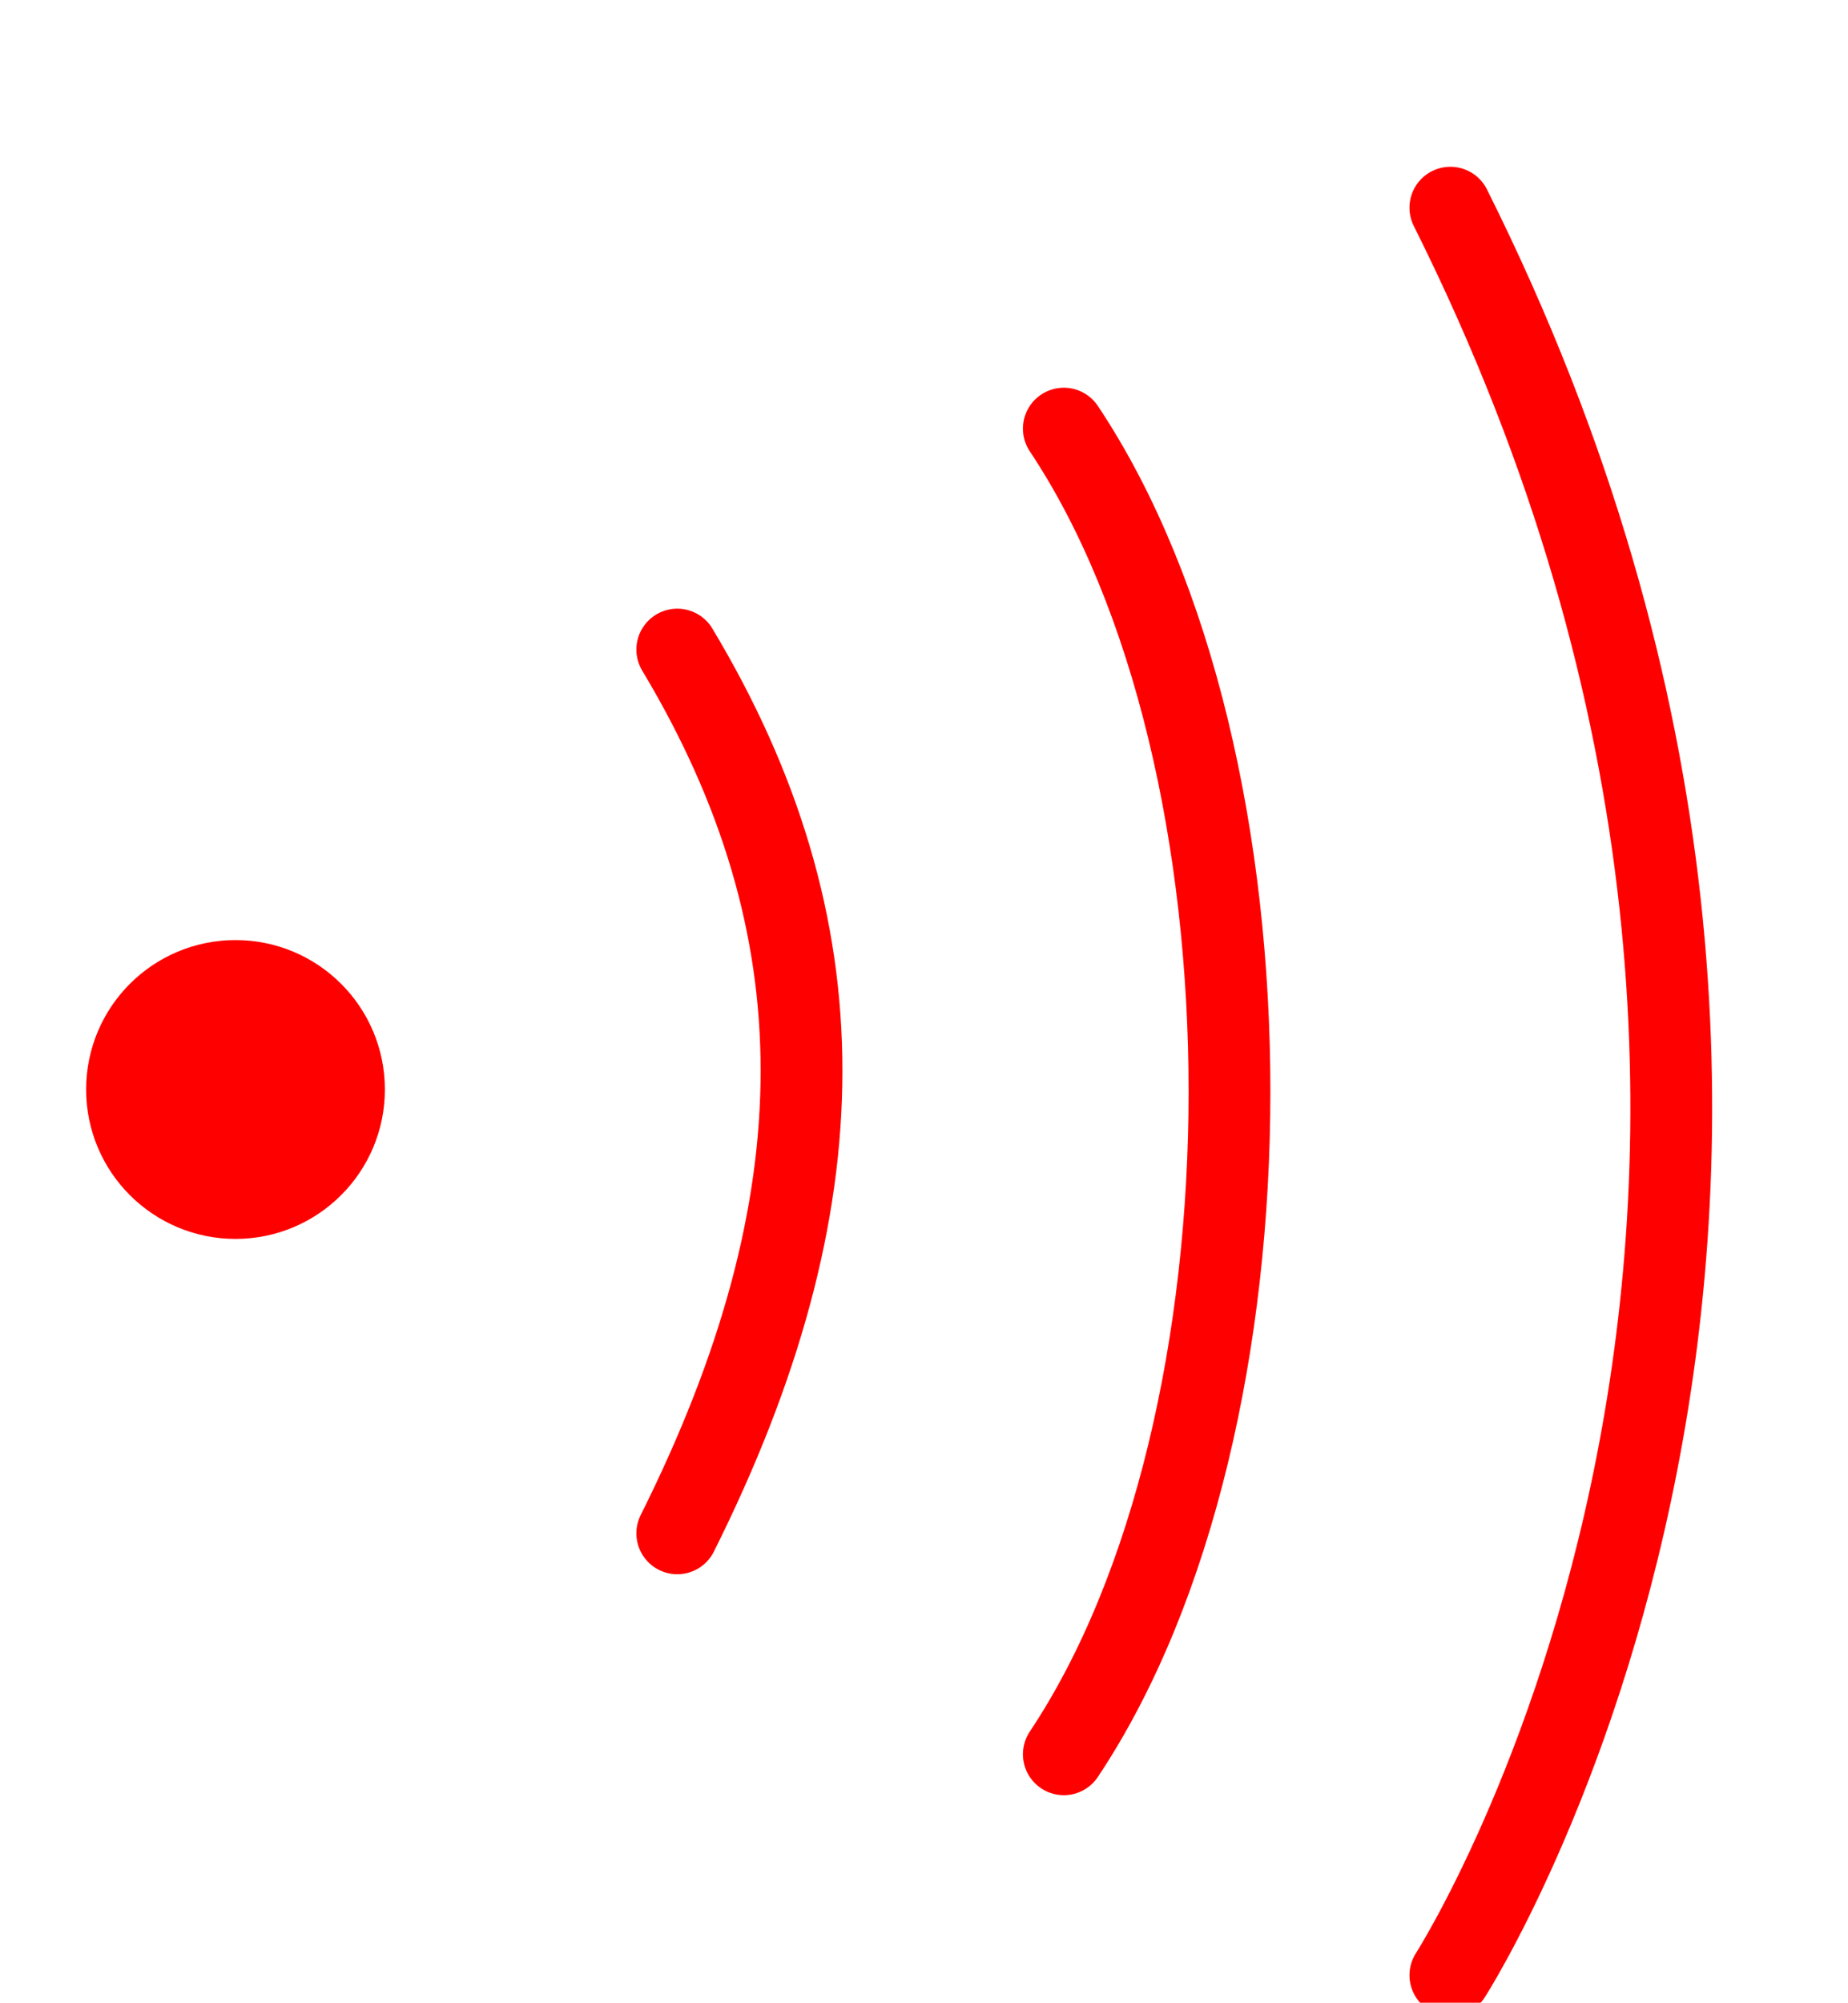 <?xml version="1.0" encoding="UTF-8" standalone="no"?>
<!-- Created with Inkscape (http://www.inkscape.org/) -->

<svg
   xmlns:dc="http://purl.org/dc/elements/1.1/"
   xmlns:cc="http://creativecommons.org/ns#"
   xmlns:rdf="http://www.w3.org/1999/02/22-rdf-syntax-ns#"
   xmlns:svg="http://www.w3.org/2000/svg"
   xmlns="http://www.w3.org/2000/svg"
   xmlns:sodipodi="http://sodipodi.sourceforge.net/DTD/sodipodi-0.dtd"
   xmlns:inkscape="http://www.inkscape.org/namespaces/inkscape"
   width="178.482"
   height="193.387"
   id="svg3672"
   version="1.1"
   inkscape:version="0.92.3 (2405546, 2018-03-11)"
   sodipodi:docname="wireless.svg"
   inkscape:export-filename="/home/kindt/Dokumente/R/wireless.png"
   inkscape:export-xdpi="30"
   inkscape:export-ydpi="30"
   viewBox="0 0 167.327 181.3">
  <defs
     id="defs3674">
    <filter
       id="filter4562"
       inkscape:label="Drop Shadow"
       style="color-interpolation-filters:sRGB">
      <feFlood
         id="feFlood4564"
         flood-opacity="0.5"
         flood-color="rgb(0,0,0)"
         result="flood" />
      <feComposite
         id="feComposite4566"
         in2="SourceGraphic"
         in="flood"
         operator="in"
         result="composite1" />
      <feGaussianBlur
         id="feGaussianBlur4568"
         stdDeviation="2"
         result="blur" />
      <feOffset
         id="feOffset4570"
         dx="4"
         dy="0"
         result="offset" />
      <feComposite
         id="feComposite4572"
         in2="offset"
         in="SourceGraphic"
         operator="over"
         result="composite2" />
    </filter>
    <filter
       id="filter4574"
       inkscape:label="Drop Shadow"
       style="color-interpolation-filters:sRGB">
      <feFlood
         id="feFlood4576"
         flood-opacity="0.5"
         flood-color="rgb(0,0,0)"
         result="flood" />
      <feComposite
         id="feComposite4578"
         in2="SourceGraphic"
         in="flood"
         operator="in"
         result="composite1" />
      <feGaussianBlur
         id="feGaussianBlur4580"
         stdDeviation="2"
         result="blur" />
      <feOffset
         id="feOffset4582"
         dx="4"
         dy="0"
         result="offset" />
      <feComposite
         id="feComposite4584"
         in2="offset"
         in="SourceGraphic"
         operator="over"
         result="composite2" />
    </filter>
    <filter
       id="filter4586"
       inkscape:label="Drop Shadow"
       style="color-interpolation-filters:sRGB">
      <feFlood
         id="feFlood4588"
         flood-opacity="0.5"
         flood-color="rgb(0,0,0)"
         result="flood" />
      <feComposite
         id="feComposite4590"
         in2="SourceGraphic"
         in="flood"
         operator="in"
         result="composite1" />
      <feGaussianBlur
         id="feGaussianBlur4592"
         stdDeviation="2"
         result="blur" />
      <feOffset
         id="feOffset4594"
         dx="4"
         dy="0"
         result="offset" />
      <feComposite
         id="feComposite4596"
         in2="offset"
         in="SourceGraphic"
         operator="over"
         result="composite2" />
    </filter>
    <filter
       id="filter4598"
       inkscape:label="Drop Shadow"
       style="color-interpolation-filters:sRGB">
      <feFlood
         id="feFlood4600"
         flood-opacity="0.5"
         flood-color="rgb(0,0,0)"
         result="flood" />
      <feComposite
         id="feComposite4602"
         in2="SourceGraphic"
         in="flood"
         operator="in"
         result="composite1" />
      <feGaussianBlur
         id="feGaussianBlur4604"
         stdDeviation="2.5"
         result="blur" />
      <feOffset
         id="feOffset4606"
         dx="4"
         dy="0"
         result="offset" />
      <feComposite
         id="feComposite4608"
         in2="offset"
         in="SourceGraphic"
         operator="over"
         result="composite2" />
    </filter>
    <filter
       style="color-interpolation-filters:sRGB"
       inkscape:label="Drop Shadow"
       id="filter2866">
      <feFlood
         flood-opacity="0.498"
         flood-color="rgb(0,0,0)"
         result="flood"
         id="feFlood2856" />
      <feComposite
         in="flood"
         in2="SourceGraphic"
         operator="in"
         result="composite1"
         id="feComposite2858" />
      <feGaussianBlur
         in="composite1"
         stdDeviation="1.3"
         result="blur"
         id="feGaussianBlur2860" />
      <feOffset
         dx="6"
         dy="6"
         result="offset"
         id="feOffset2862" />
      <feComposite
         in="SourceGraphic"
         in2="offset"
         operator="over"
         result="composite2"
         id="feComposite2864" />
    </filter>
    <filter
       style="color-interpolation-filters:sRGB"
       inkscape:label="Drop Shadow"
       id="filter2878">
      <feFlood
         flood-opacity="0.498"
         flood-color="rgb(0,0,0)"
         result="flood"
         id="feFlood2868" />
      <feComposite
         in="flood"
         in2="SourceGraphic"
         operator="in"
         result="composite1"
         id="feComposite2870" />
      <feGaussianBlur
         in="composite1"
         stdDeviation="1.3"
         result="blur"
         id="feGaussianBlur2872" />
      <feOffset
         dx="6"
         dy="6"
         result="offset"
         id="feOffset2874" />
      <feComposite
         in="SourceGraphic"
         in2="offset"
         operator="over"
         result="composite2"
         id="feComposite2876" />
    </filter>
    <filter
       style="color-interpolation-filters:sRGB"
       inkscape:label="Drop Shadow"
       id="filter2890">
      <feFlood
         flood-opacity="0.498"
         flood-color="rgb(0,0,0)"
         result="flood"
         id="feFlood2880" />
      <feComposite
         in="flood"
         in2="SourceGraphic"
         operator="in"
         result="composite1"
         id="feComposite2882" />
      <feGaussianBlur
         in="composite1"
         stdDeviation="1.3"
         result="blur"
         id="feGaussianBlur2884" />
      <feOffset
         dx="6"
         dy="6"
         result="offset"
         id="feOffset2886" />
      <feComposite
         in="SourceGraphic"
         in2="offset"
         operator="over"
         result="composite2"
         id="feComposite2888" />
    </filter>
    <filter
       style="color-interpolation-filters:sRGB"
       inkscape:label="Drop Shadow"
       id="filter2902">
      <feFlood
         flood-opacity="0.498"
         flood-color="rgb(0,0,0)"
         result="flood"
         id="feFlood2892" />
      <feComposite
         in="flood"
         in2="SourceGraphic"
         operator="in"
         result="composite1"
         id="feComposite2894" />
      <feGaussianBlur
         in="composite1"
         stdDeviation="1.3"
         result="blur"
         id="feGaussianBlur2896" />
      <feOffset
         dx="6"
         dy="6"
         result="offset"
         id="feOffset2898" />
      <feComposite
         in="SourceGraphic"
         in2="offset"
         operator="over"
         result="composite2"
         id="feComposite2900" />
    </filter>
    <filter
       style="color-interpolation-filters:sRGB"
       inkscape:label="Drop Shadow"
       id="filter3106"
       width="2.41"
       x="-0.28"
       y="-0.69"
       height="2.46">
      <feFlood
         flood-opacity="0.498"
         flood-color="rgb(0,0,0)"
         result="flood"
         id="feFlood3096" />
      <feComposite
         in="flood"
         in2="SourceGraphic"
         operator="in"
         result="composite1"
         id="feComposite3098" />
      <feGaussianBlur
         in="composite1"
         stdDeviation="2.9"
         result="blur"
         id="feGaussianBlur3100" />
      <feOffset
         dx="6"
         dy="6"
         result="offset"
         id="feOffset3102" />
      <feComposite
         in="SourceGraphic"
         in2="offset"
         operator="over"
         result="composite2"
         id="feComposite3104" />
    </filter>
    <filter
       style="color-interpolation-filters:sRGB"
       inkscape:label="Drop Shadow"
       id="filter3118"
       width="3.44"
       x="-0.82"
       height="1.25">
      <feFlood
         flood-opacity="0.498"
         flood-color="rgb(0,0,0)"
         result="flood"
         id="feFlood3108" />
      <feComposite
         in="flood"
         in2="SourceGraphic"
         operator="in"
         result="composite1"
         id="feComposite3110" />
      <feGaussianBlur
         in="composite1"
         stdDeviation="2.9"
         result="blur"
         id="feGaussianBlur3112" />
      <feOffset
         dx="6"
         dy="6"
         result="offset"
         id="feOffset3114" />
      <feComposite
         in="SourceGraphic"
         in2="offset"
         operator="over"
         result="composite2"
         id="feComposite3116" />
    </filter>
    <filter
       style="color-interpolation-filters:sRGB"
       inkscape:label="Drop Shadow"
       id="filter3130"
       y="-0.1"
       height="1.32"
       width="3.05"
       x="-0.76">
      <feFlood
         flood-opacity="0.498"
         flood-color="rgb(0,0,0)"
         result="flood"
         id="feFlood3120" />
      <feComposite
         in="flood"
         in2="SourceGraphic"
         operator="in"
         result="composite1"
         id="feComposite3122" />
      <feGaussianBlur
         in="composite1"
         stdDeviation="2.9"
         result="blur"
         id="feGaussianBlur3124" />
      <feOffset
         dx="6"
         dy="6"
         result="offset"
         id="feOffset3126" />
      <feComposite
         in="SourceGraphic"
         in2="offset"
         operator="over"
         result="composite2"
         id="feComposite3128" />
    </filter>
    <filter
       style="color-interpolation-filters:sRGB"
       inkscape:label="Drop Shadow"
       id="filter3142"
       width="2.71"
       height="1.18"
       y="-0.08"
       x="-0.61">
      <feFlood
         flood-opacity="0.498"
         flood-color="rgb(0,0,0)"
         result="flood"
         id="feFlood3132" />
      <feComposite
         in="flood"
         in2="SourceGraphic"
         operator="in"
         result="composite1"
         id="feComposite3134" />
      <feGaussianBlur
         in="composite1"
         stdDeviation="2.9"
         result="blur"
         id="feGaussianBlur3136" />
      <feOffset
         dx="6"
         dy="6"
         result="offset"
         id="feOffset3138" />
      <feComposite
         in="SourceGraphic"
         in2="offset"
         operator="over"
         result="composite2"
         id="feComposite3140" />
    </filter>
  </defs>
  <sodipodi:namedview
     id="base"
     pagecolor="#ffffff"
     bordercolor="#666666"
     borderopacity="1.0"
     inkscape:pageopacity="0.0"
     inkscape:pageshadow="2"
     inkscape:zoom="1.979899"
     inkscape:cx="247.50441"
     inkscape:cy="135.96351"
     inkscape:document-units="px"
     inkscape:current-layer="layer1"
     showgrid="true"
     inkscape:window-width="1920"
     inkscape:window-height="1121"
     inkscape:window-x="1920"
     inkscape:window-y="150"
     inkscape:window-maximized="1"
     fit-margin-top="0"
     fit-margin-left="0"
     fit-margin-right="0"
     fit-margin-bottom="-8"
     width="131.1px"
     showguides="false">
    <inkscape:grid
       type="xygrid"
       id="grid3680"
       empspacing="5"
       visible="true"
       enabled="true"
       snapvisiblegridlinesonly="true"
       originx="-355.639"
       originy="-581.5"
       spacingx="3.78"
       spacingy="3.78" />
  </sodipodi:namedview>
  <g
     inkscape:label="Layer 1"
     inkscape:groupmode="layer"
     id="layer1"
     transform="translate(-355.639,-289.562)">
    <path
       style="fill:none;stroke:#ff0000;stroke-width:7.406;stroke-linecap:round;stroke-linejoin:bevel;stroke-miterlimit:4;stroke-dasharray:none;stroke-opacity:1;filter:url(#filter3142)"
       d="m 480.963,302.362 c 45,90 0.005,159.991 0,160"
       id="path3682"
       inkscape:connector-curvature="0"
       sodipodi:nodetypes="cc" />
    <path
       style="fill:none;stroke:#ff0000;stroke-width:7.406;stroke-linecap:round;stroke-linejoin:bevel;stroke-miterlimit:4;stroke-dasharray:none;stroke-opacity:1;filter:url(#filter3130)"
       d="m 445.963,322.362 c 20,30 20,90 0,120"
       id="path3682-2"
       inkscape:connector-curvature="0"
       sodipodi:nodetypes="cc" />
    <path
       style="fill:none;stroke:#ff0000;stroke-width:7.406;stroke-linecap:round;stroke-linejoin:bevel;stroke-miterlimit:4;stroke-dasharray:none;stroke-opacity:1;filter:url(#filter3118)"
       d="m 410.963,342.362 c 15,25 15,50 0,80"
       id="path3682-2-7"
       inkscape:connector-curvature="0"
       sodipodi:nodetypes="cc" />
    <circle
       style="fill:#ff0000;stroke:#ff0000;stroke-width:7.406;stroke-linecap:round;stroke-linejoin:bevel;stroke-miterlimit:4;stroke-dasharray:none;stroke-dashoffset:0;filter:url(#filter3106)"
       id="path3720"
       transform="translate(58.463,9.823)"
       cx="312.5"
       cy="372.362"
       r="9.823" />
  </g>
</svg>
